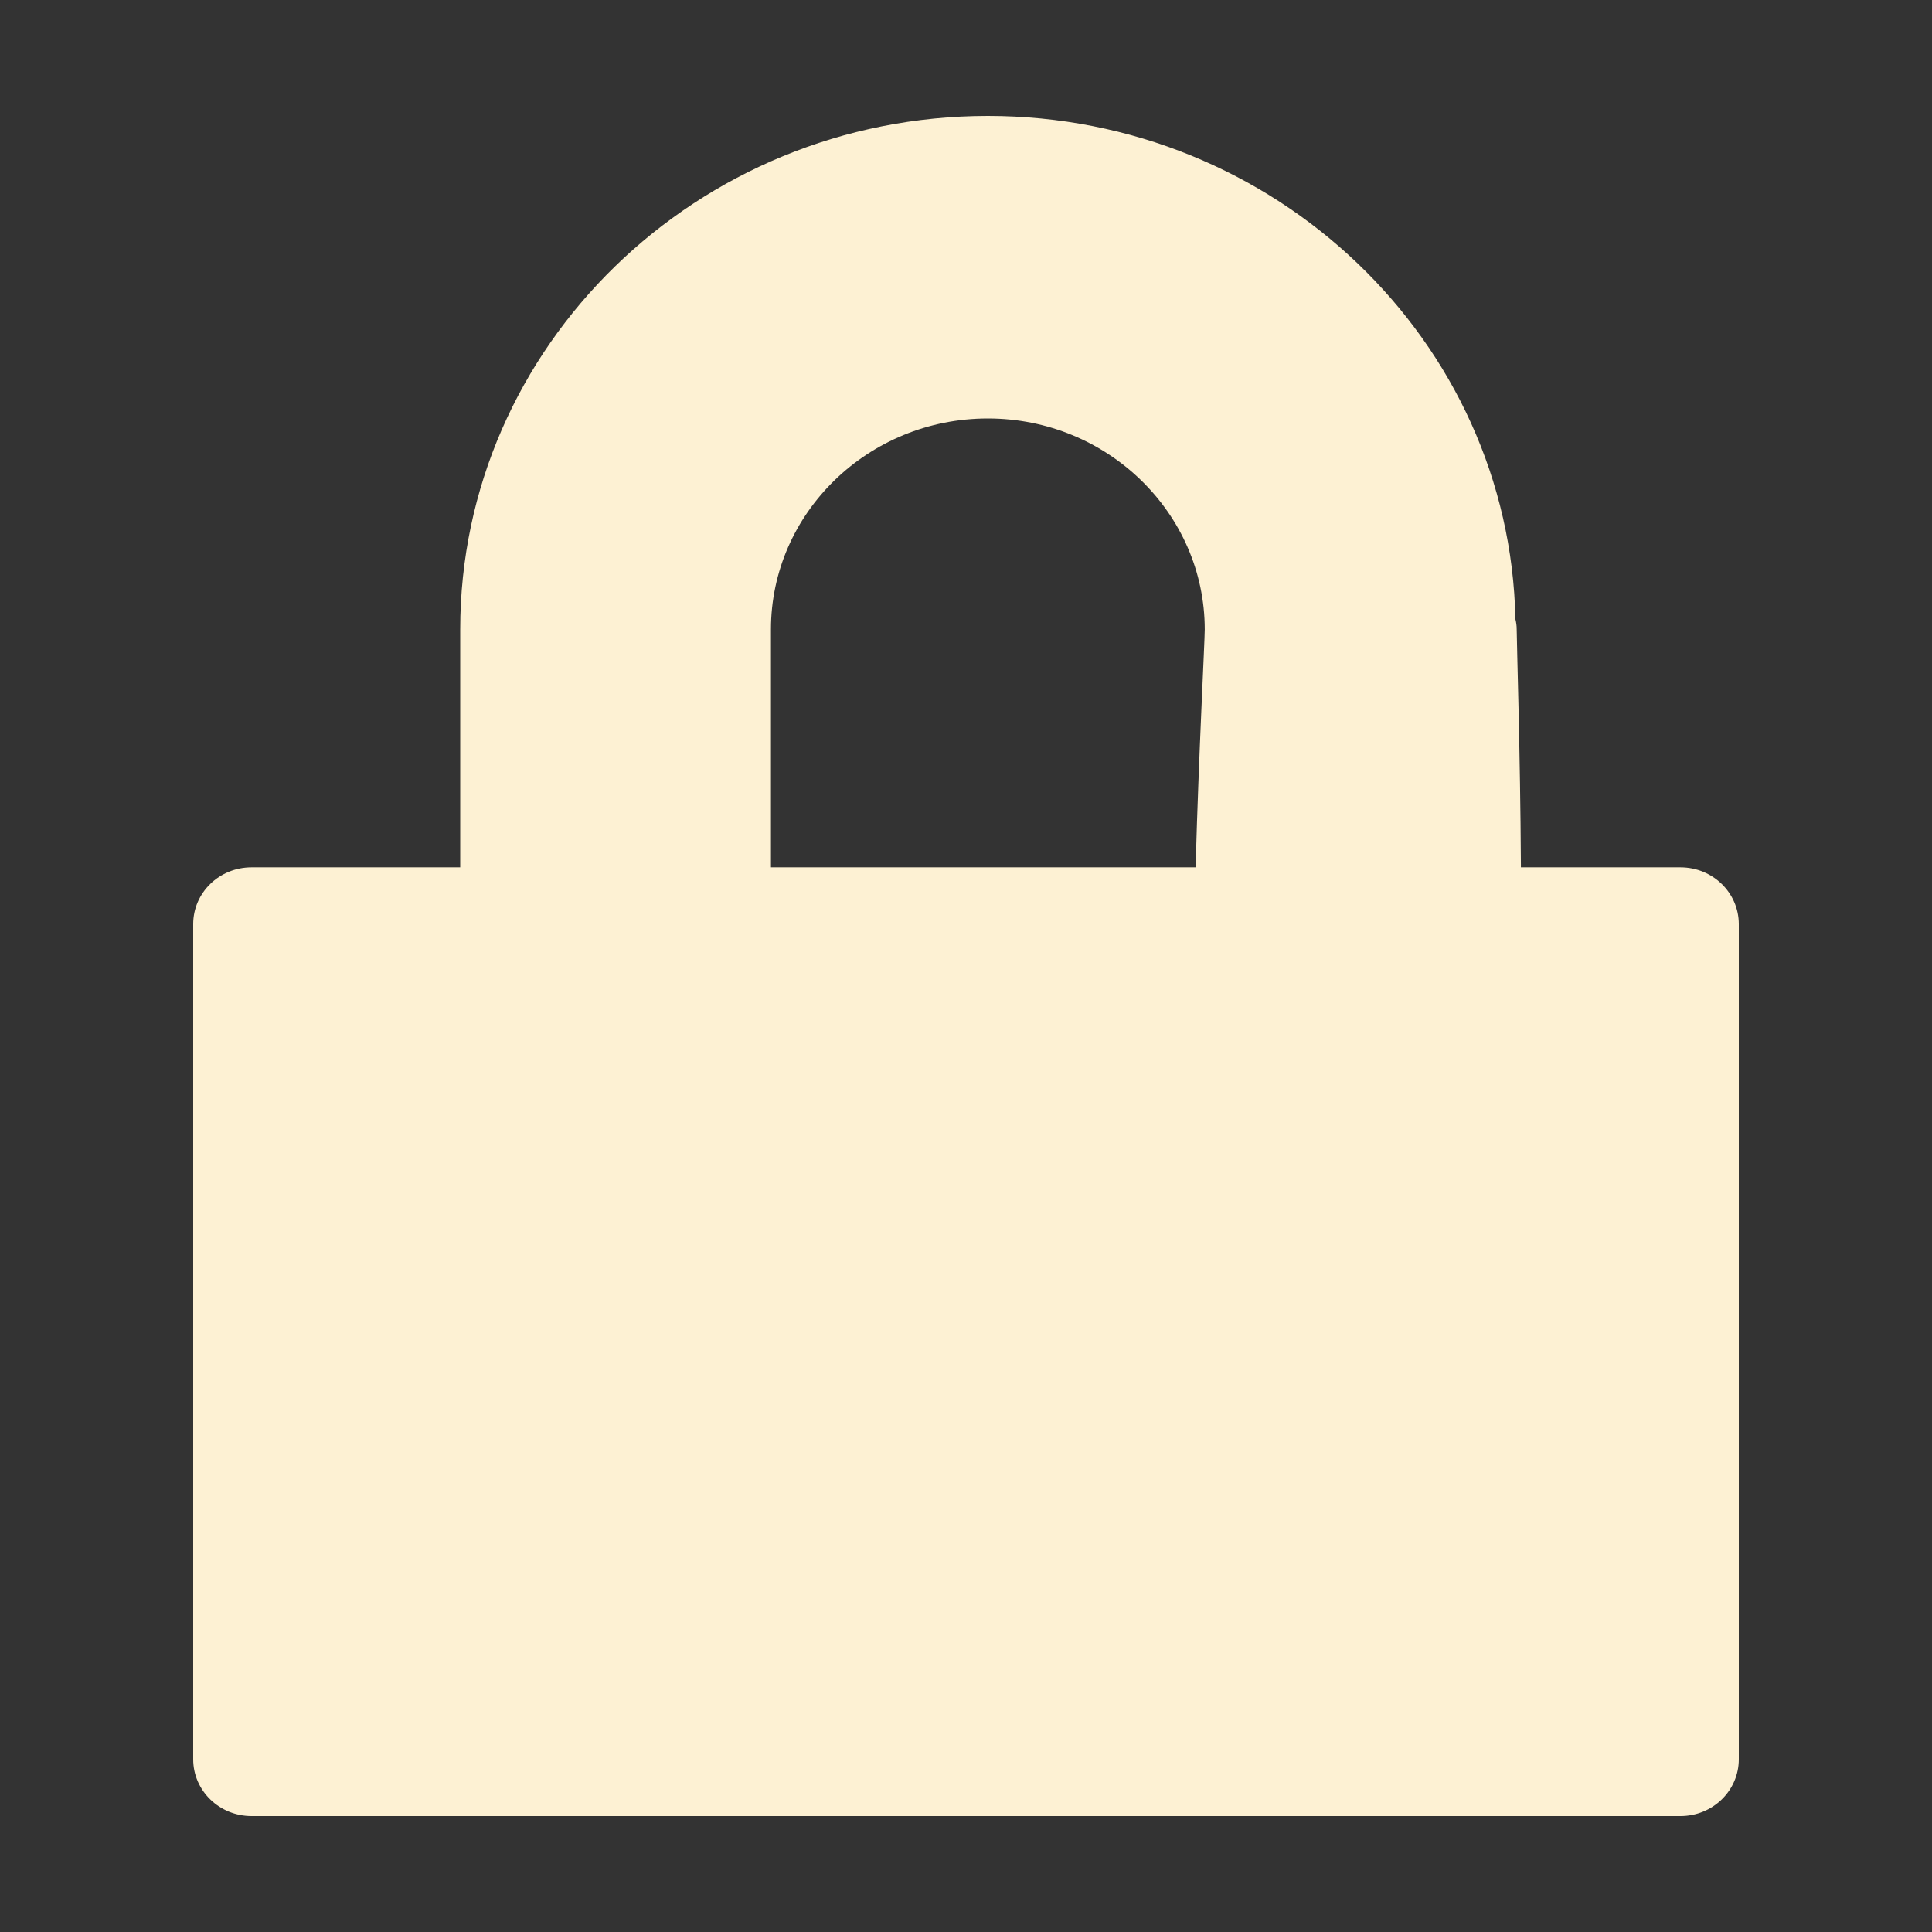 <svg width="50" height="50" viewBox="0 0 50 50" fill="none" xmlns="http://www.w3.org/2000/svg">
<rect x="0" y="0" width="50" height="50" fill="#333333" stroke="none"/>
<path d="M43.49 22.447H19.952V16.29C19.952 13.277 22.47 10.83 25.566 10.83C28.66 10.83 31.177 13.277 31.179 16.29C31.179 16.898 30.554 28 31.179 28H34.083H39C39.626 28 39.252 16.898 39.252 16.29C39.252 16.2 39.241 16.111 39.219 16.025C39.074 8.819 33.005 3 25.566 3C18.036 3 11.91 8.962 11.91 16.29V22.447H6.51C5.675 22.447 5 23.103 5 23.916V45.531C5 46.343 5.675 47 6.51 47H43.49C44.325 47 45 46.343 45 45.531V23.915C44.999 23.103 44.324 22.447 43.49 22.447Z" fill="#FDF1D3"/>
</svg>
